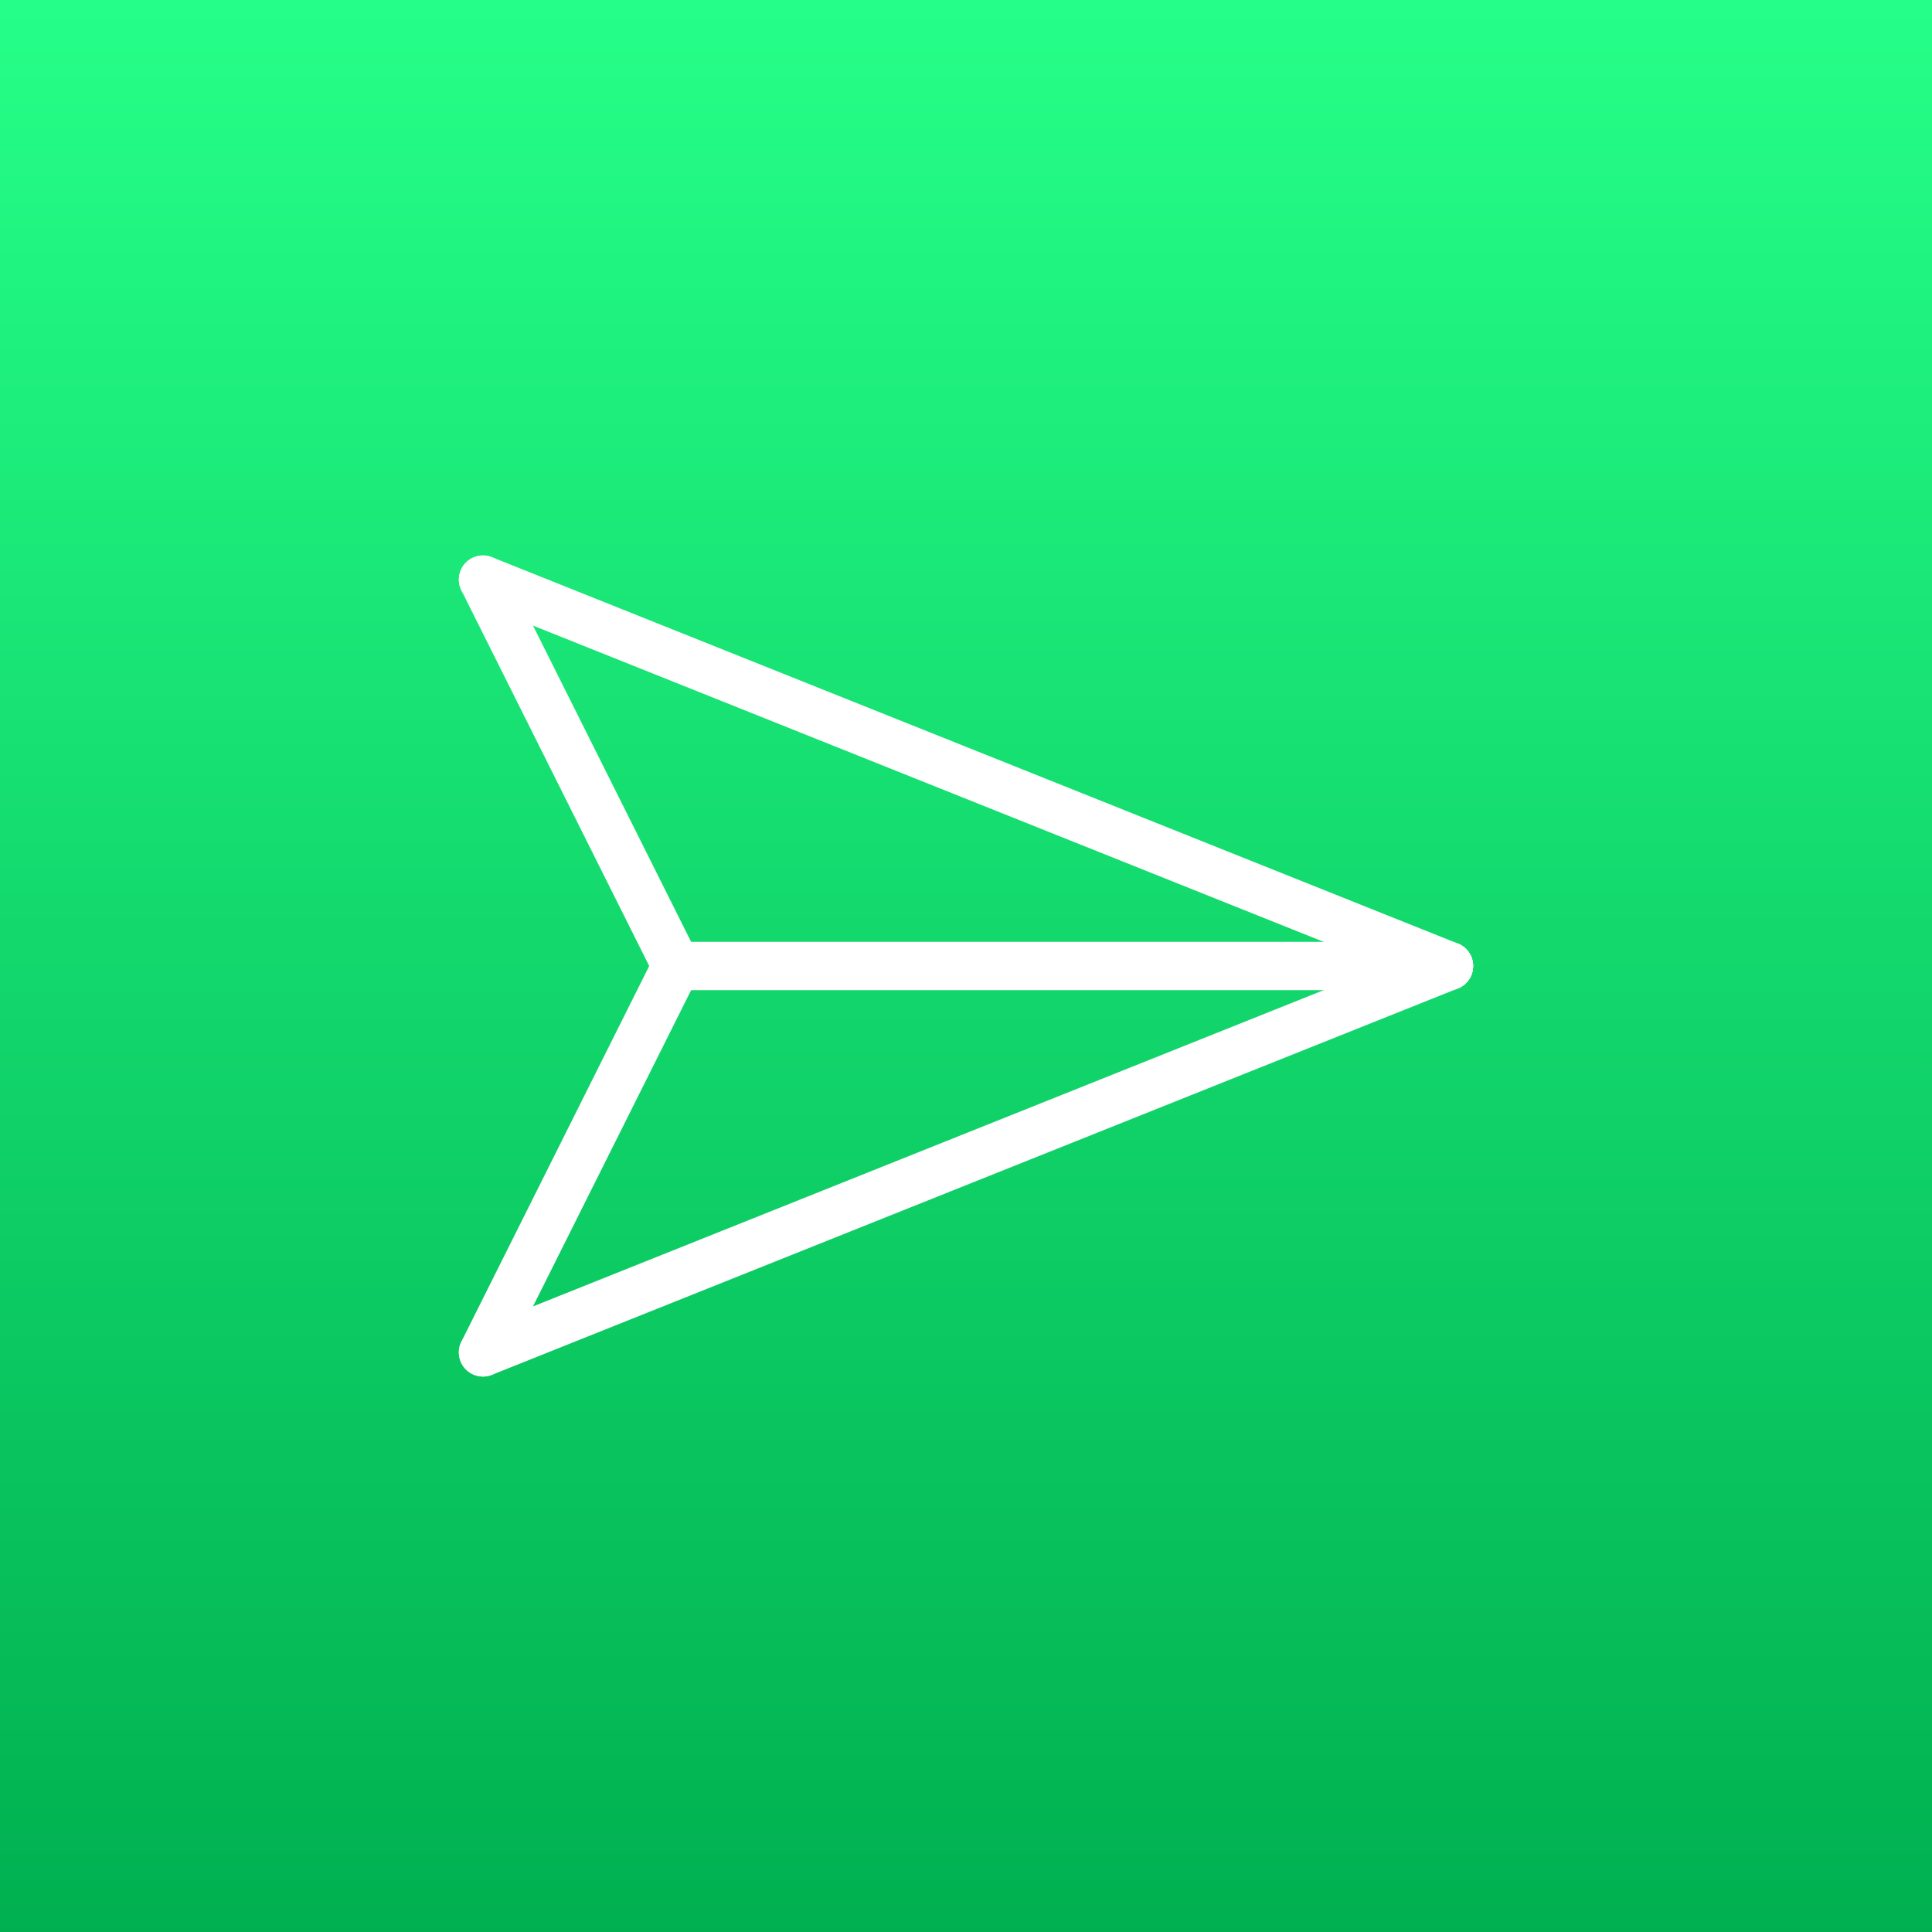 <?xml version="1.0"?>
<svg width="200" height="200" xmlns="http://www.w3.org/2000/svg" xmlns:svg="http://www.w3.org/2000/svg">
 <rect width="100%" height="100%" fill="#333333" stroke="none"/>
 <g class="layer">
  <title>Layer 1</title>
  <rect fill="url(#svg_2)" height="200" id="background" width="200" x="0" y="0"/>
  <g id="svg_3">
   <line fill="none" id="back" stroke="#fff" stroke-linecap="round" stroke-width="5" x1="50" x2="70" y1="60" y2="100"/>
   <line fill="none" id="back" stroke="#fff" stroke-linecap="round" stroke-width="5" x1="50" x2="70" y1="140" y2="100"/>
   <line fill="none" id="front" stroke="#fff" stroke-linecap="round" stroke-width="5" x1="50" x2="150" y1="60" y2="100"/>
   <line fill="none" id="front" stroke="#fff" stroke-linecap="round" stroke-width="5" x1="50" x2="150" y1="140" y2="100"/>
   <line fill="none" id="middle" stroke="#fff" stroke-linecap="round" stroke-width="5" x1="70" x2="150" y1="100" y2="100"/>
  </g>
 </g>
 <defs>
  <linearGradient id="svg_2" x1="0" x2="0" y1="0" y2="1">
   <stop id="jq_stop_3640" offset="0" stop-color="#25ff88"/>
   <stop id="jq_stop_9514" offset="1" stop-color="#00b050"/>
  </linearGradient>
 </defs>
</svg>